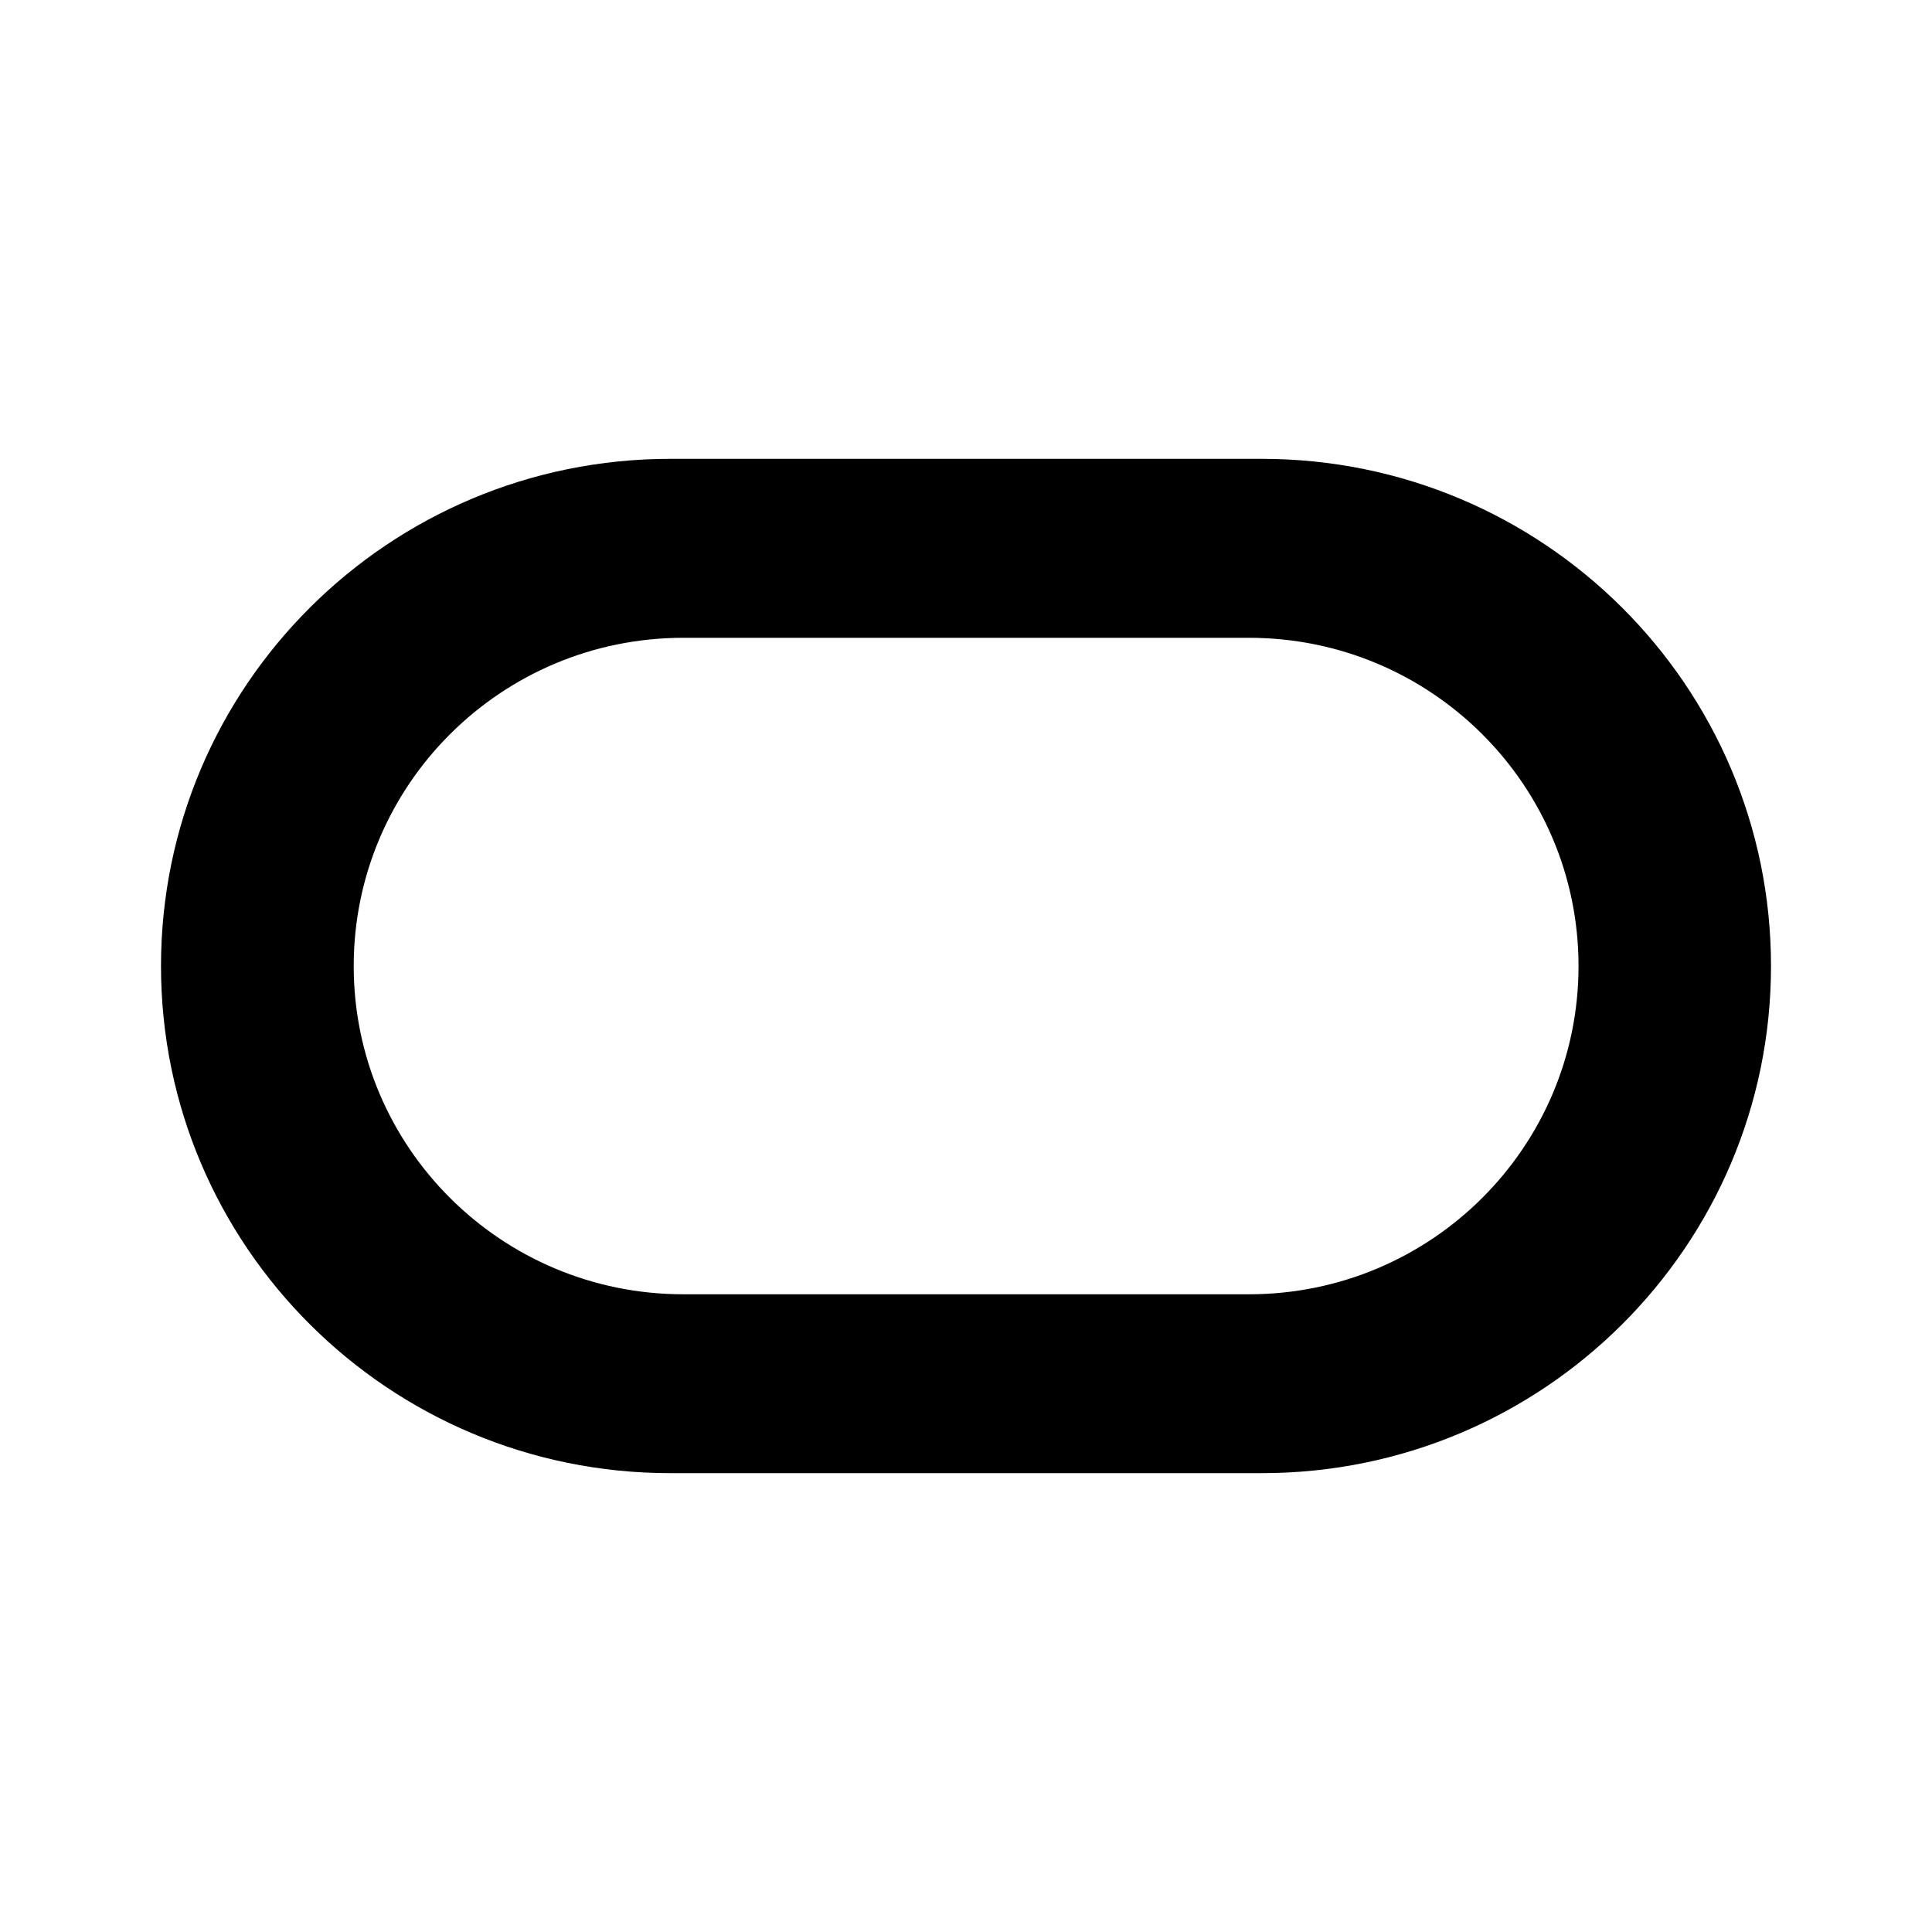 <svg width="24" height="24" viewBox="0 0 24 24" fill="none" xmlns="http://www.w3.org/2000/svg">
<g id="size=24">
<path id="icon" fill-rule="evenodd" clip-rule="evenodd" d="M2 12C2 15.479 4.832 18.3 8.326 18.3H15.674C19.168 18.3 22 15.479 22 12C22 8.521 19.168 5.7 15.674 5.7H8.326C4.832 5.7 2 8.521 2 12ZM19.609 12.001C19.609 14.253 17.776 16.078 15.515 16.078H8.489C6.227 16.078 4.394 14.253 4.394 12.001C4.394 9.749 6.227 7.923 8.489 7.923H15.515C17.776 7.923 19.609 9.749 19.609 12.001Z" fill="#000001"/>
</g>
</svg>
